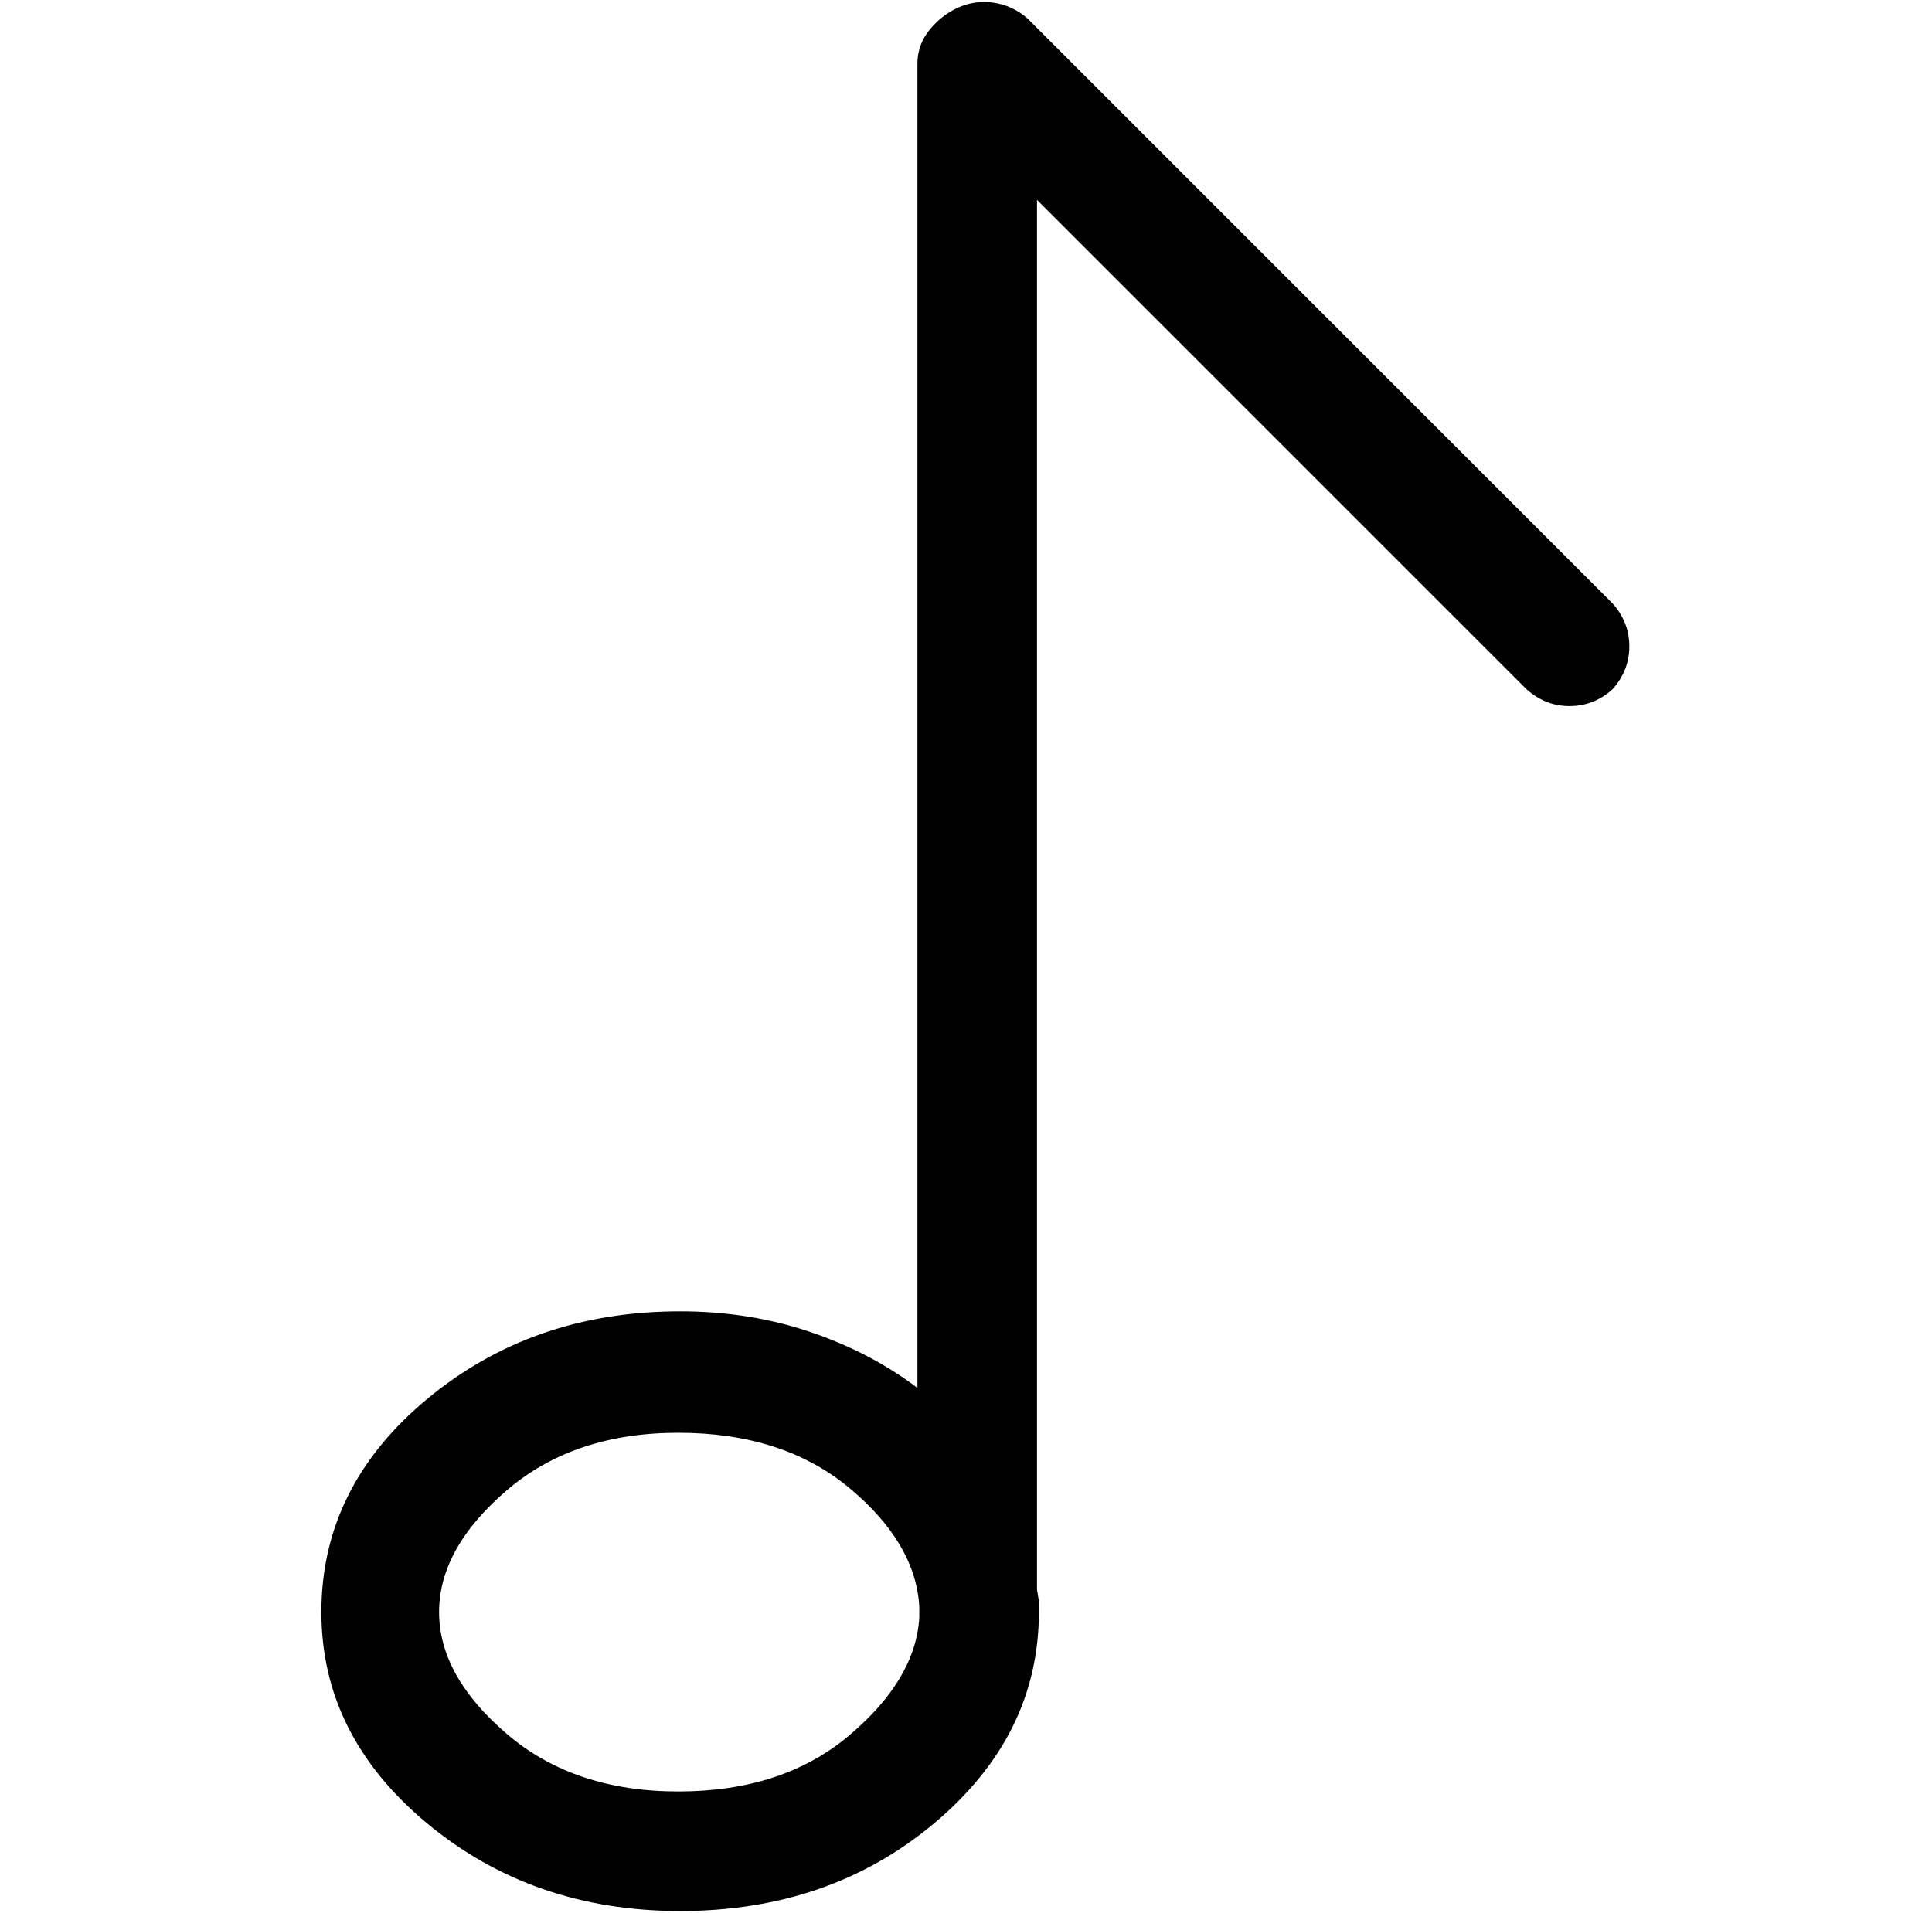 <?xml version="1.0" standalone="no"?>
<!DOCTYPE svg PUBLIC "-//W3C//DTD SVG 1.1//EN" "http://www.w3.org/Graphics/SVG/1.1/DTD/svg11.dtd" >
<svg xmlns="http://www.w3.org/2000/svg" xmlns:xlink="http://www.w3.org/1999/xlink" version="1.1" viewBox="-10 0 1034 1024">
  <g transform="matrix(1 0 0 -1 0 960)">
   <path fill="currentColor"
d="M853 637l-313 313q-8 7 -18 8.5t-19 -2.5t-15.5 -12t-6.5 -18v-709q-25 19 -57.5 30t-69.5 11q-79 0 -135.5 -47t-56.5 -114q0 -66 56.5 -113t135.5 -47q80 0 136 47t56 113v6t-1 6v744l262 -262q10 -9 23 -9t23 9q9 10 9 23t-9 23zM353 1q-56 0 -92 31t-36 65t36 65
t92 31t91.5 -29.5t37.5 -63.5v-6q-2 -33 -37.5 -63t-91.5 -30z" />
  </g>

</svg>
